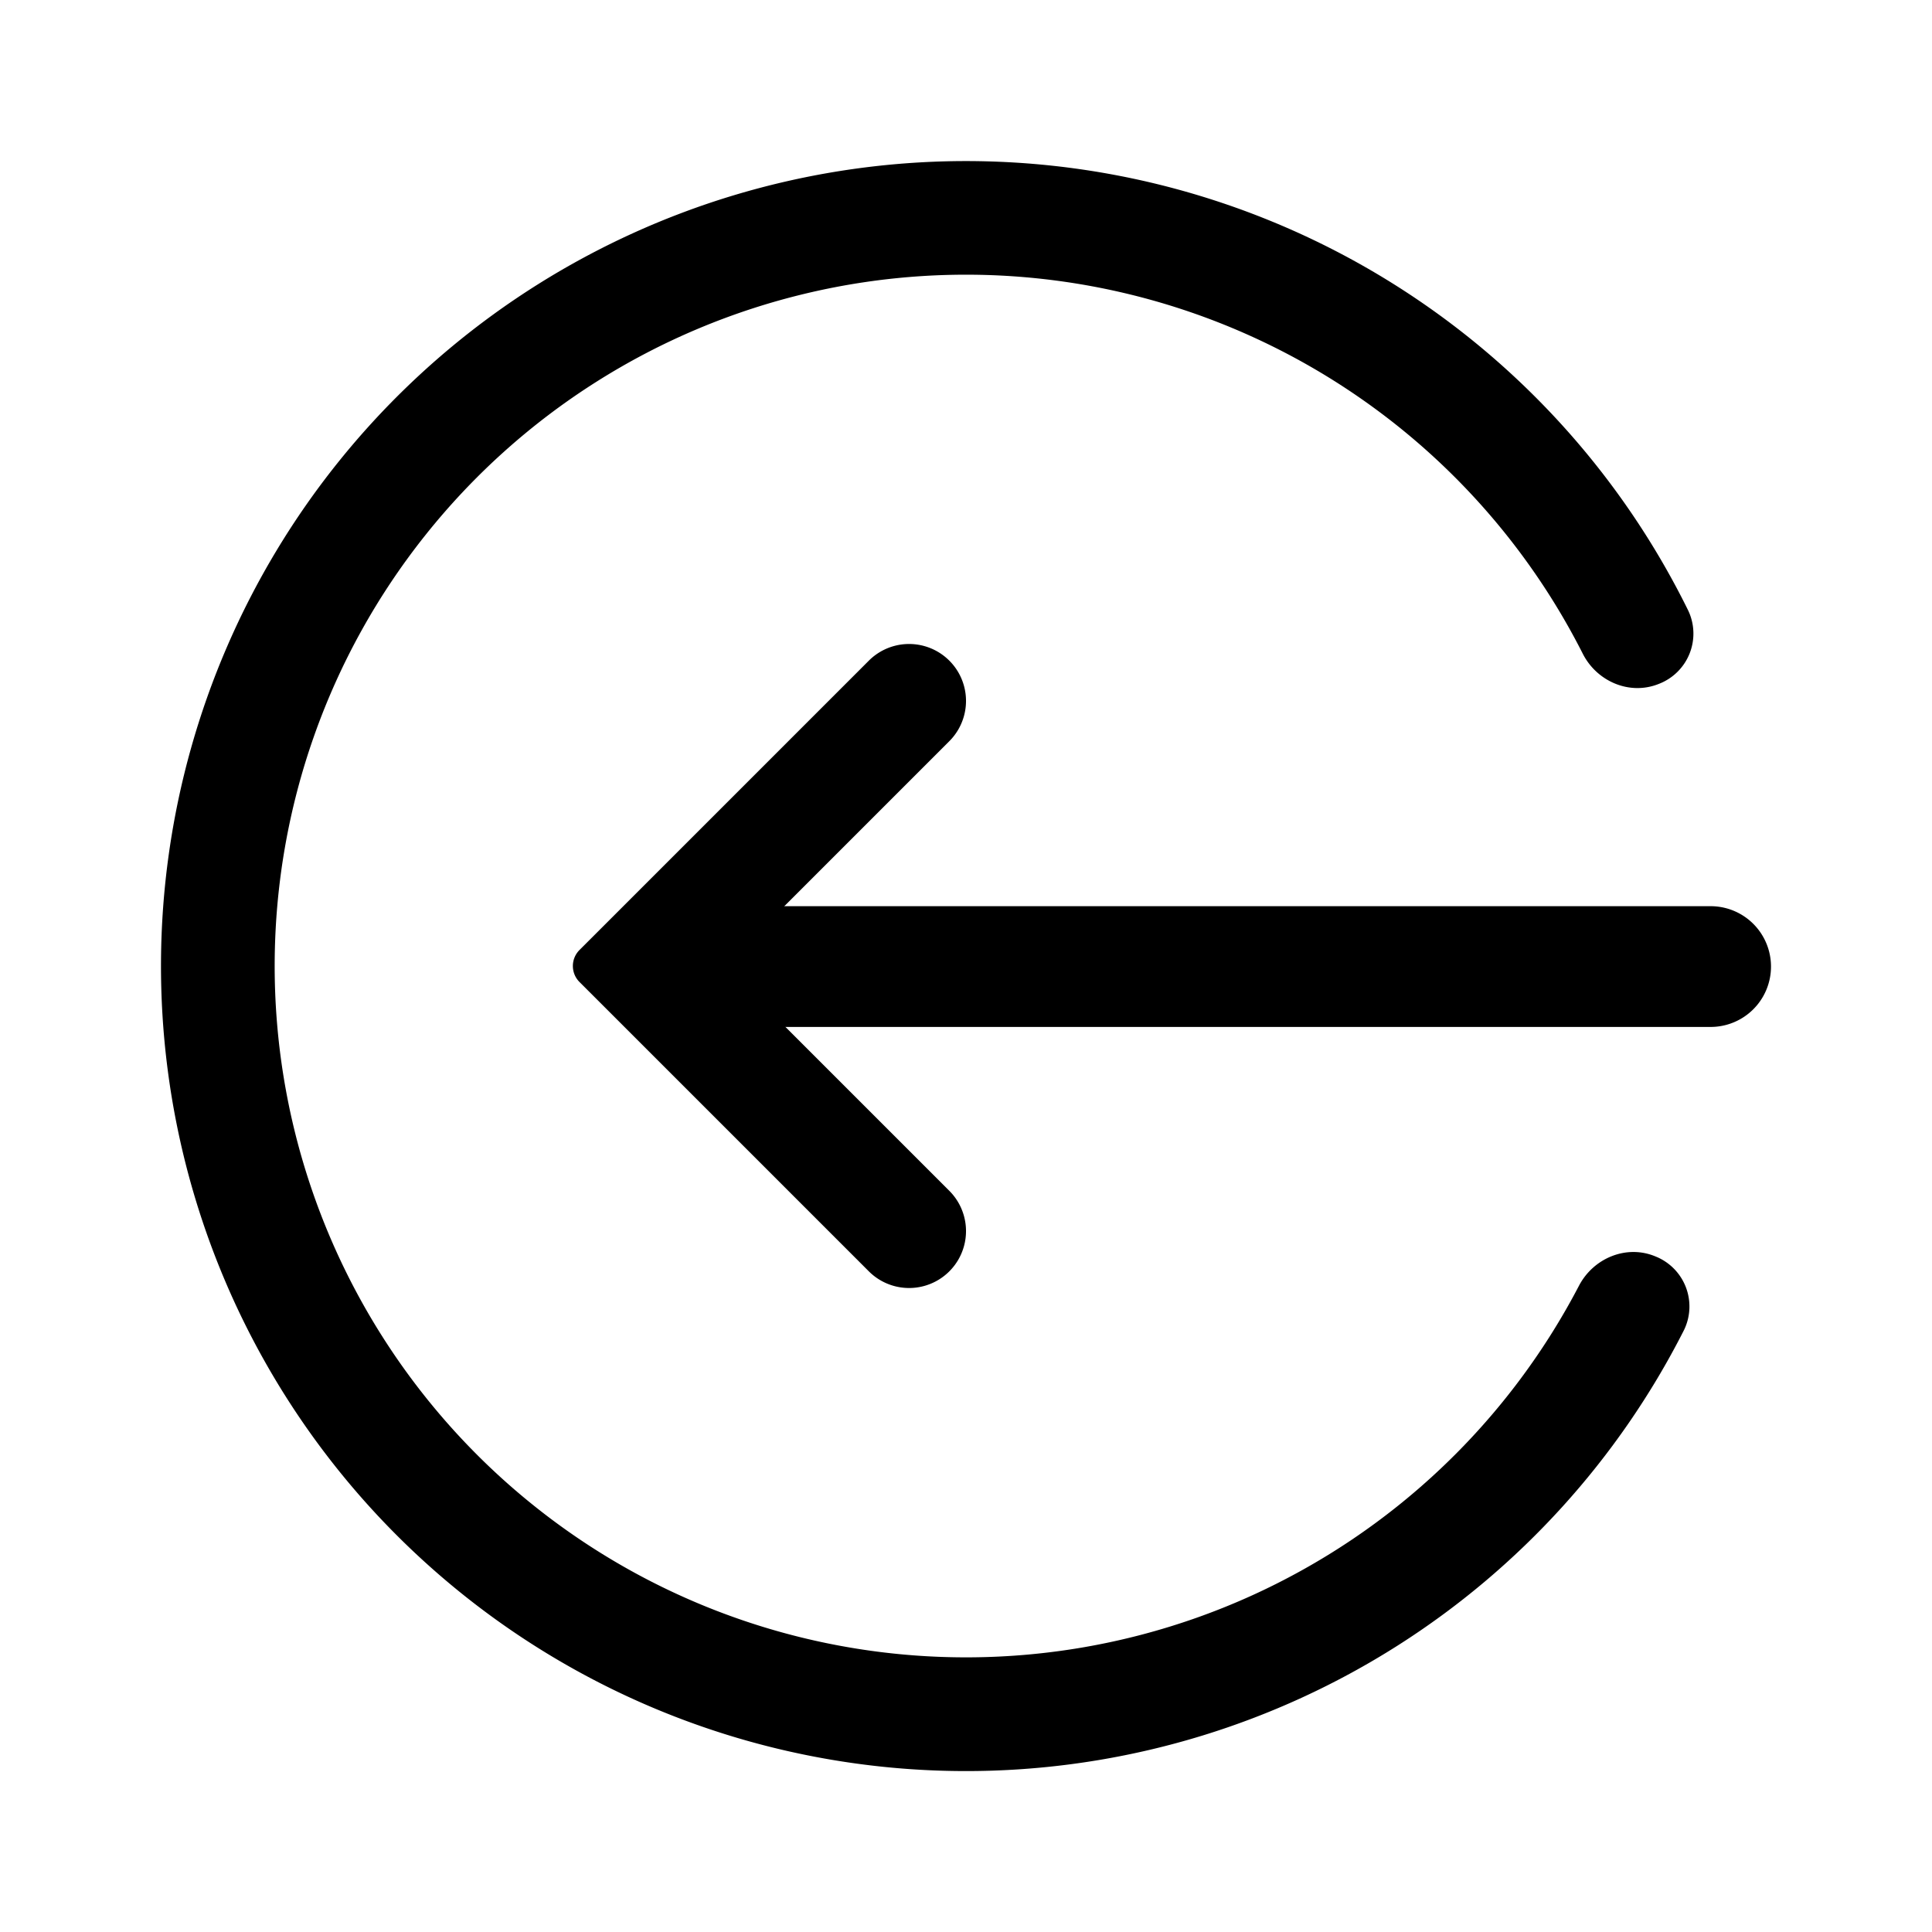 <svg xmlns="http://www.w3.org/2000/svg" viewBox="0 0 24 24" fill="currentColor" aria-hidden="true" data-slot="icon">
  <path d="m10.793 15.793-3.594-3.594a.281.281 0 0 1 0-.398l3.594-3.594a.707.707 0 0 1 1 1l-2.47 2.47a.457.457 0 0 0 0 .646l2.47 2.47a.707.707 0 0 1-1 1Z"/>
  <path d="M21.25 12.757a.75.75 0 1 0 0-1.5H9.75a.75.75 0 0 0 0 1.5h11.5Z"/>
  <path d="M20.608 8.495a.669.669 0 0 0 .364-.91 10 10 0 1 0-.053 8.938.669.669 0 0 0-.354-.915c-.36-.151-.771.02-.951.365a8.588 8.588 0 1 1 .047-7.854c.176.348.585.523.947.376Z"/>
</svg>
